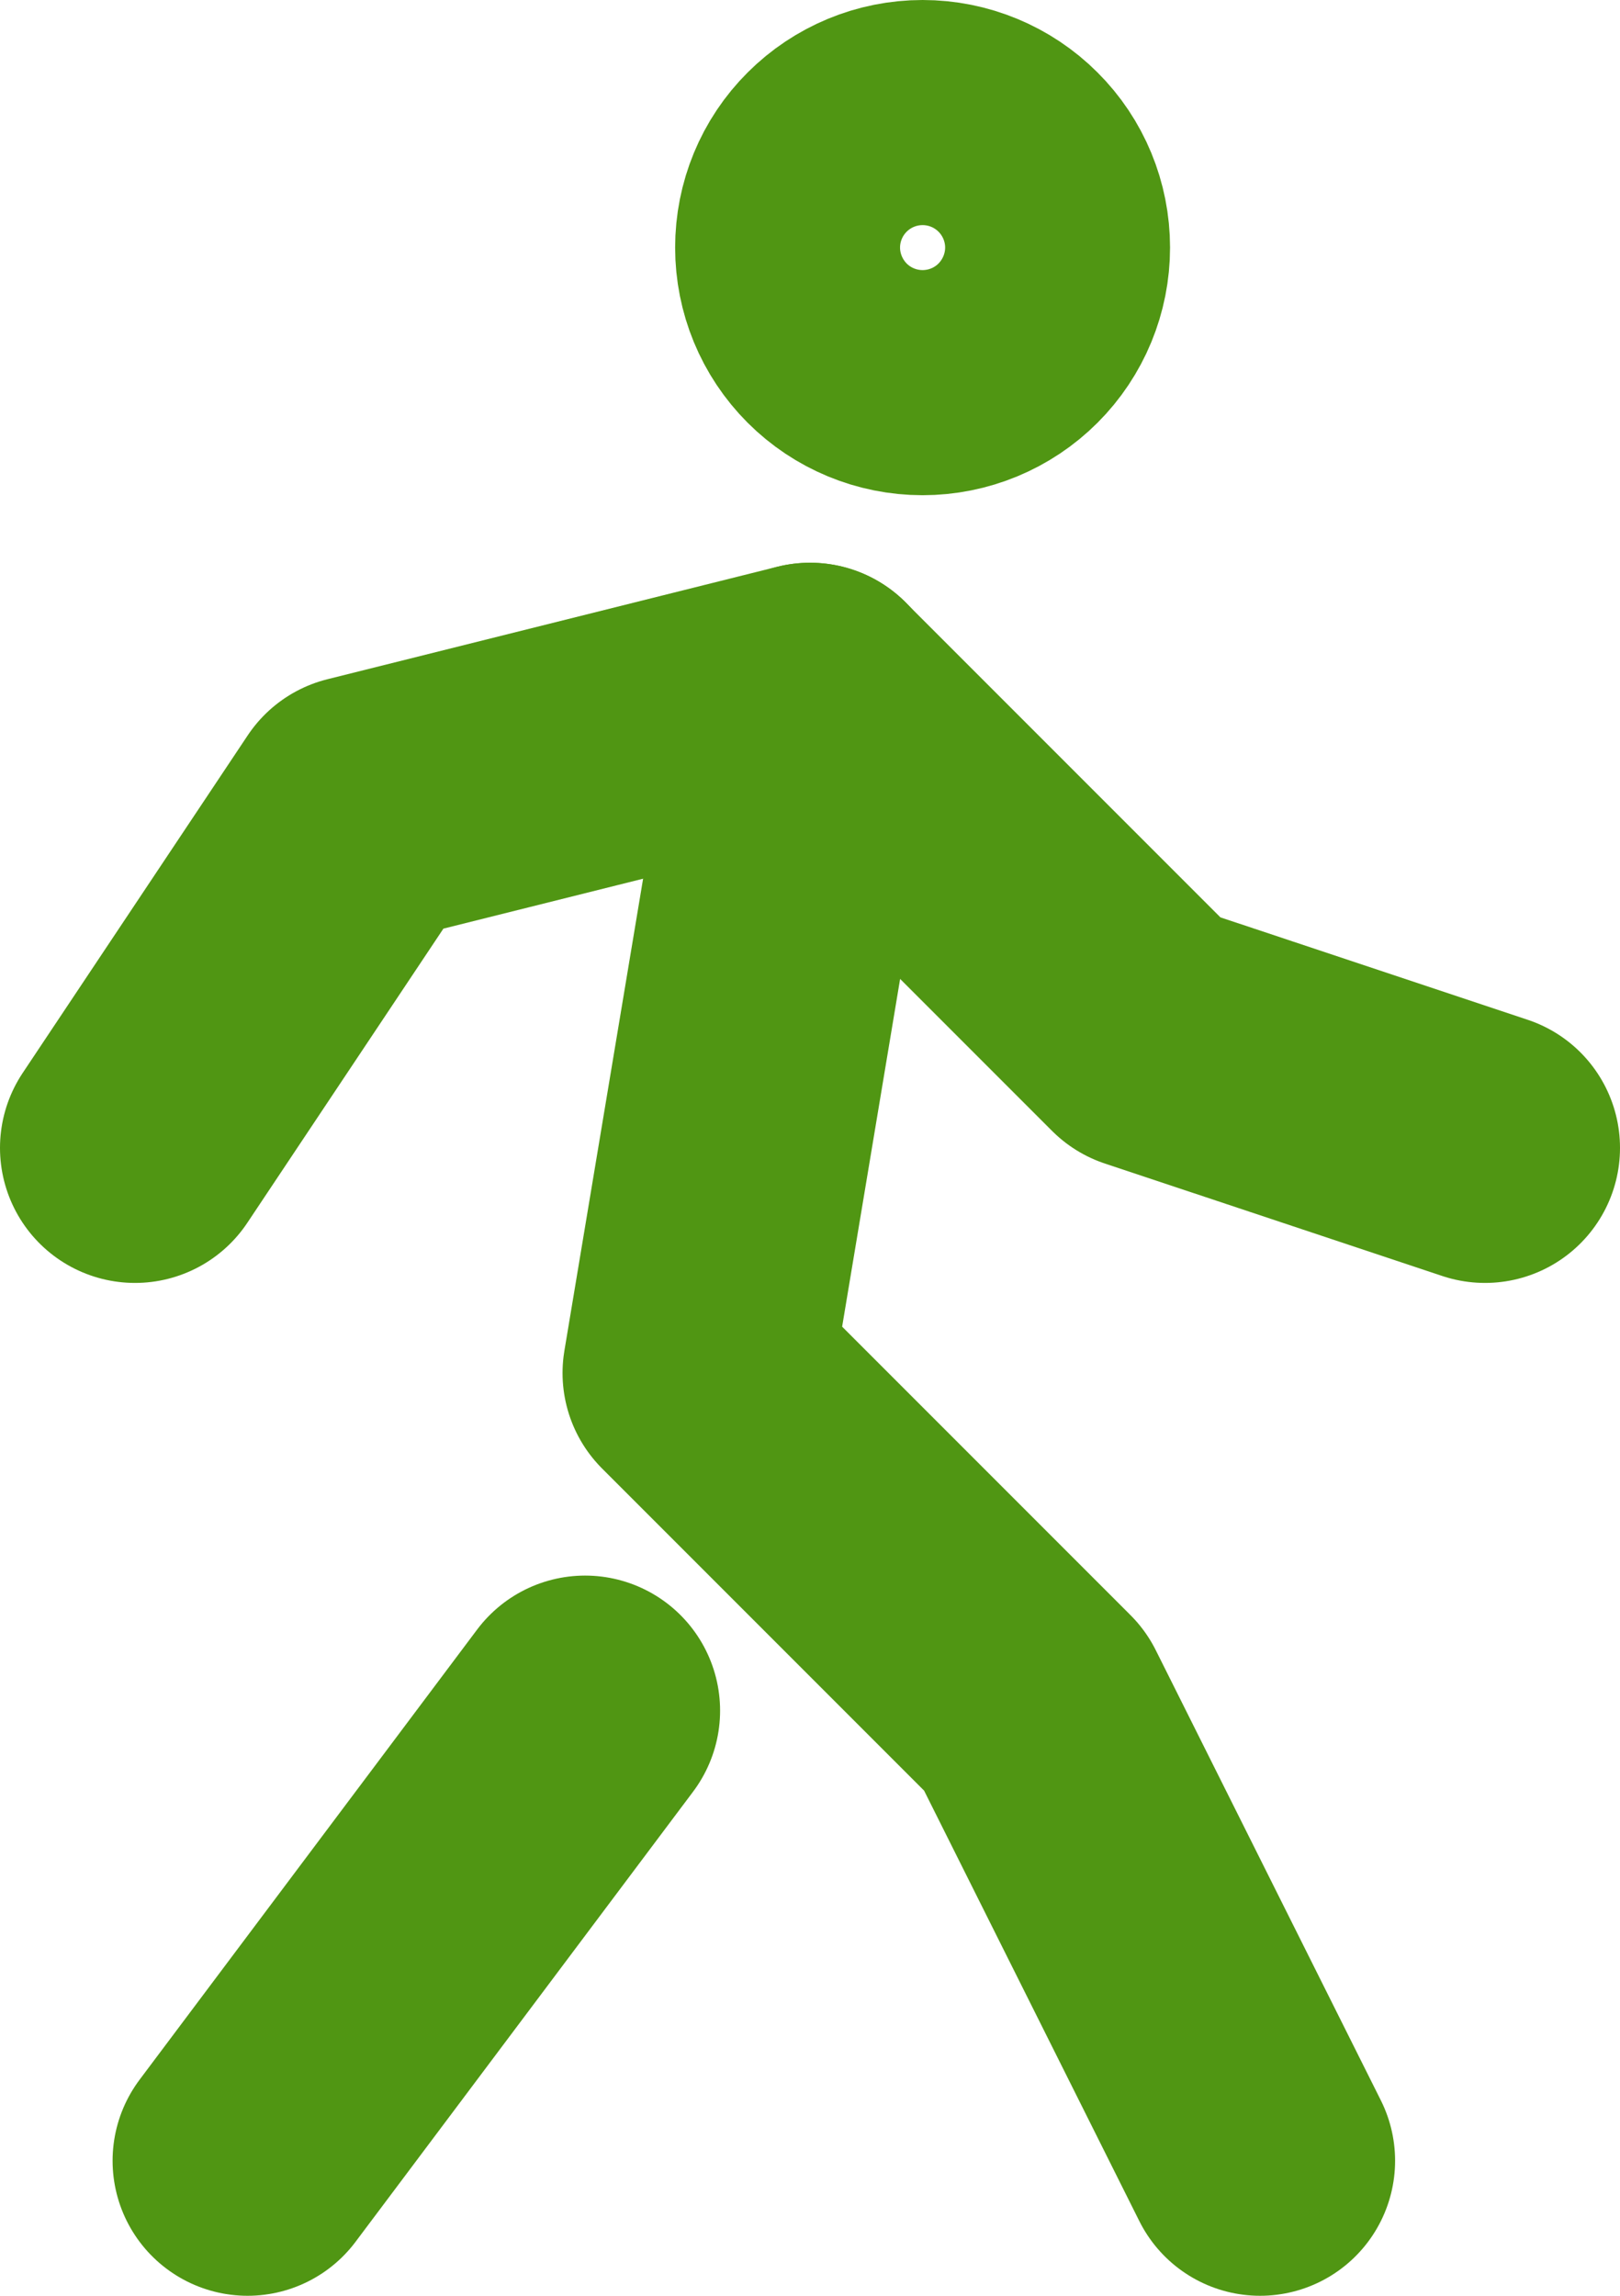 <svg width="12" height="17" viewBox="0 0 12 17" fill="none" xmlns="http://www.w3.org/2000/svg">
<path d="M1.834 16L4.334 12.667M9.334 16L7.667 12.667L5.167 10.167L6.001 5.167M6.001 1.833C6.001 2.054 6.088 2.266 6.245 2.423C6.401 2.579 6.613 2.667 6.834 2.667C7.055 2.667 7.267 2.579 7.423 2.423C7.58 2.266 7.667 2.054 7.667 1.833C7.667 1.612 7.58 1.4 7.423 1.244C7.267 1.088 7.055 1 6.834 1C6.613 1 6.401 1.088 6.245 1.244C6.088 1.4 6.001 1.612 6.001 1.833Z" stroke="#509613" stroke-width="2" stroke-linecap="round" stroke-linejoin="round"/>
<path d="M1 8.5L2.667 6L6 5.167L8.5 7.667L11 8.5" stroke="#509613" stroke-width="2" stroke-linecap="round" stroke-linejoin="round"/>
</svg>
